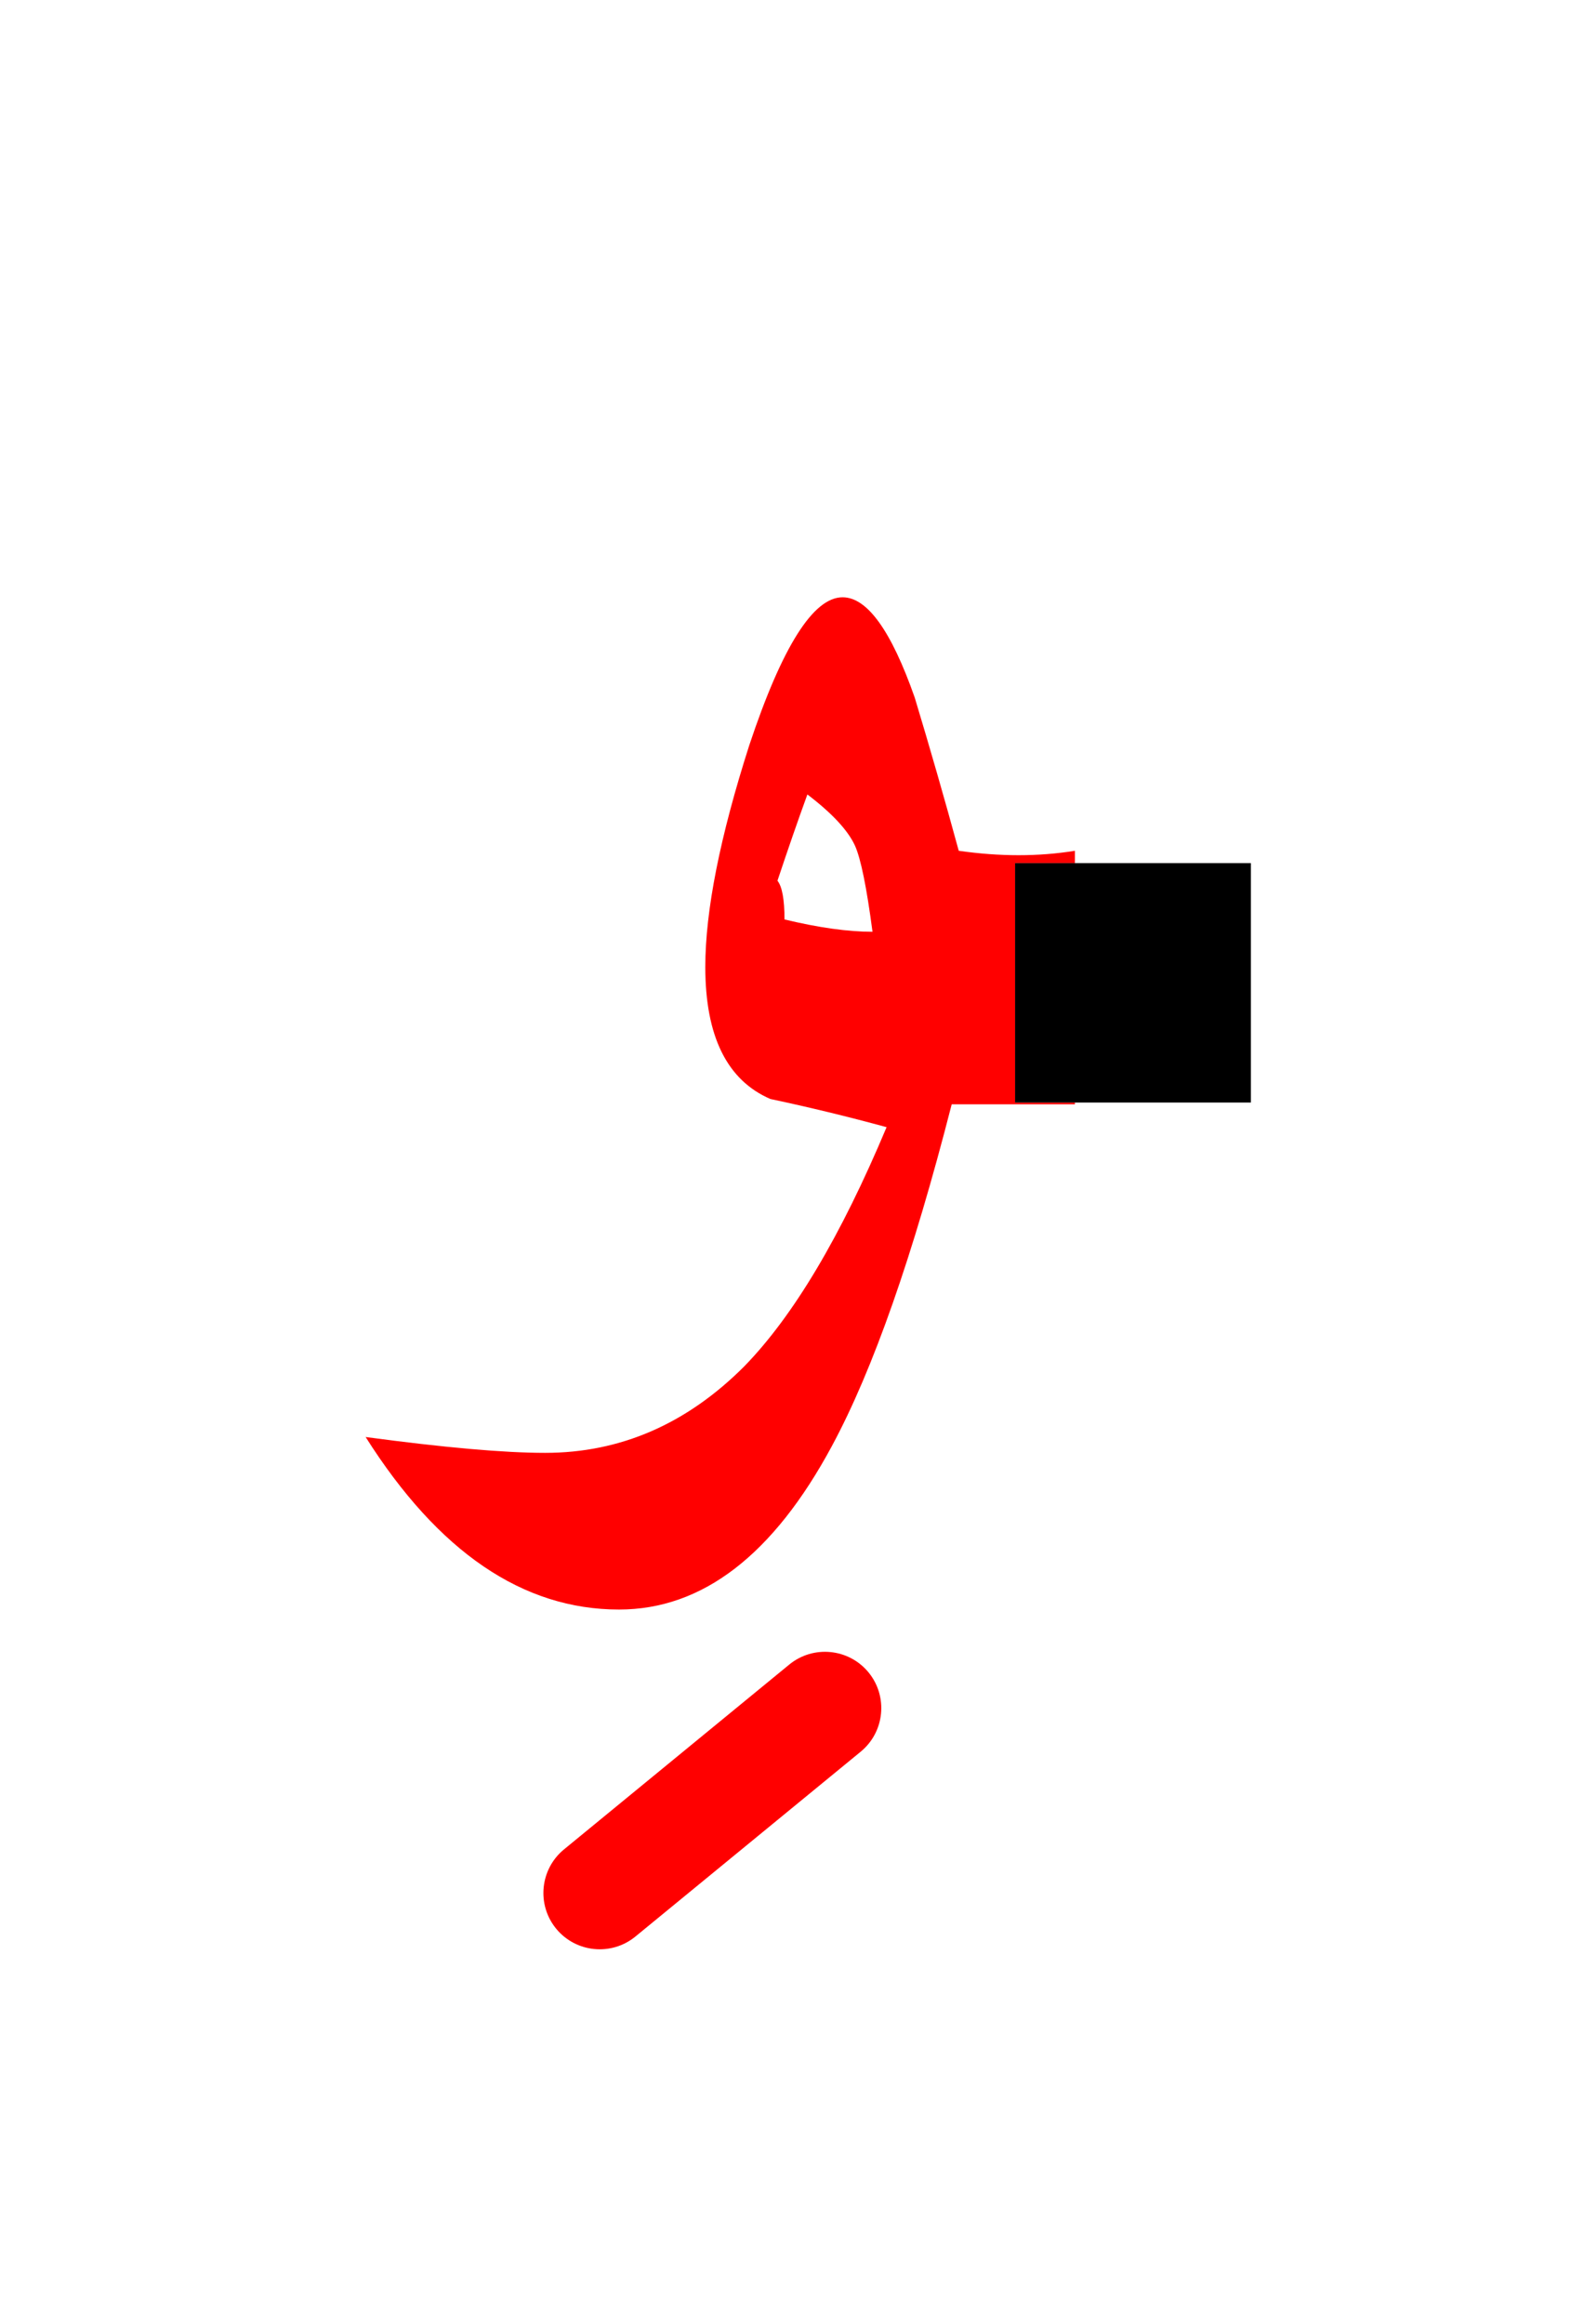 <?xml version="1.0" encoding="UTF-8" standalone="no"?><!DOCTYPE svg PUBLIC "-//W3C//DTD SVG 1.1//EN" "http://www.w3.org/Graphics/SVG/1.1/DTD/svg11.dtd"><svg width="100%" height="100%" viewBox="0 0 45 66" version="1.1" xmlns="http://www.w3.org/2000/svg" xmlns:xlink="http://www.w3.org/1999/xlink" xml:space="preserve" xmlns:serif="http://www.serif.com/" style="fill-rule:evenodd;clip-rule:evenodd;stroke-linejoin:round;stroke-miterlimit:2;"><g><path d="M22.422,47.277l-6.4,5.25c-0.682,0.56 -0.782,1.569 -0.222,2.252c0.56,0.682 1.569,0.782 2.252,0.222l6.4,-5.25c0.682,-0.56 0.782,-1.569 0.222,-2.252c-0.56,-0.682 -1.569,-0.782 -2.252,-0.222Zm6.415,-22.763l1.7,-0l0,-0.35c-1.033,0.167 -2.133,0.167 -3.3,-0c-0.4,-1.467 -0.817,-2.917 -1.25,-4.35c-0.667,-1.9 -1.35,-2.85 -2.05,-2.85c-0.833,-0 -1.717,1.4 -2.65,4.2c-0.833,2.6 -1.25,4.7 -1.25,6.3c0,1.967 0.617,3.217 1.85,3.75c1.1,0.233 2.2,0.5 3.3,0.8c-1.3,3.1 -2.65,5.367 -4.05,6.8c-1.633,1.633 -3.517,2.45 -5.65,2.45c-1.167,-0 -2.867,-0.15 -5.1,-0.45c2.067,3.267 4.467,4.9 7.2,4.9c2.367,-0 4.383,-1.55 6.05,-4.65c1.167,-2.167 2.3,-5.4 3.4,-9.7l3.5,-0l0,-0.05l-1.7,-0l0,-6.8Zm-6.75,0.5c0.3,-0.9 0.583,-1.717 0.85,-2.45c0.7,0.533 1.15,1.017 1.35,1.45c0.167,0.367 0.333,1.183 0.5,2.45c-0.7,-0 -1.533,-0.117 -2.5,-0.35c0,-0.567 -0.067,-0.933 -0.2,-1.1Z" style="fill:#f00;fill-rule:nonzero;"/><rect x="28.837" y="24.514" width="6.7" height="6.8" style="fill-rule:nonzero;"/></g></svg>